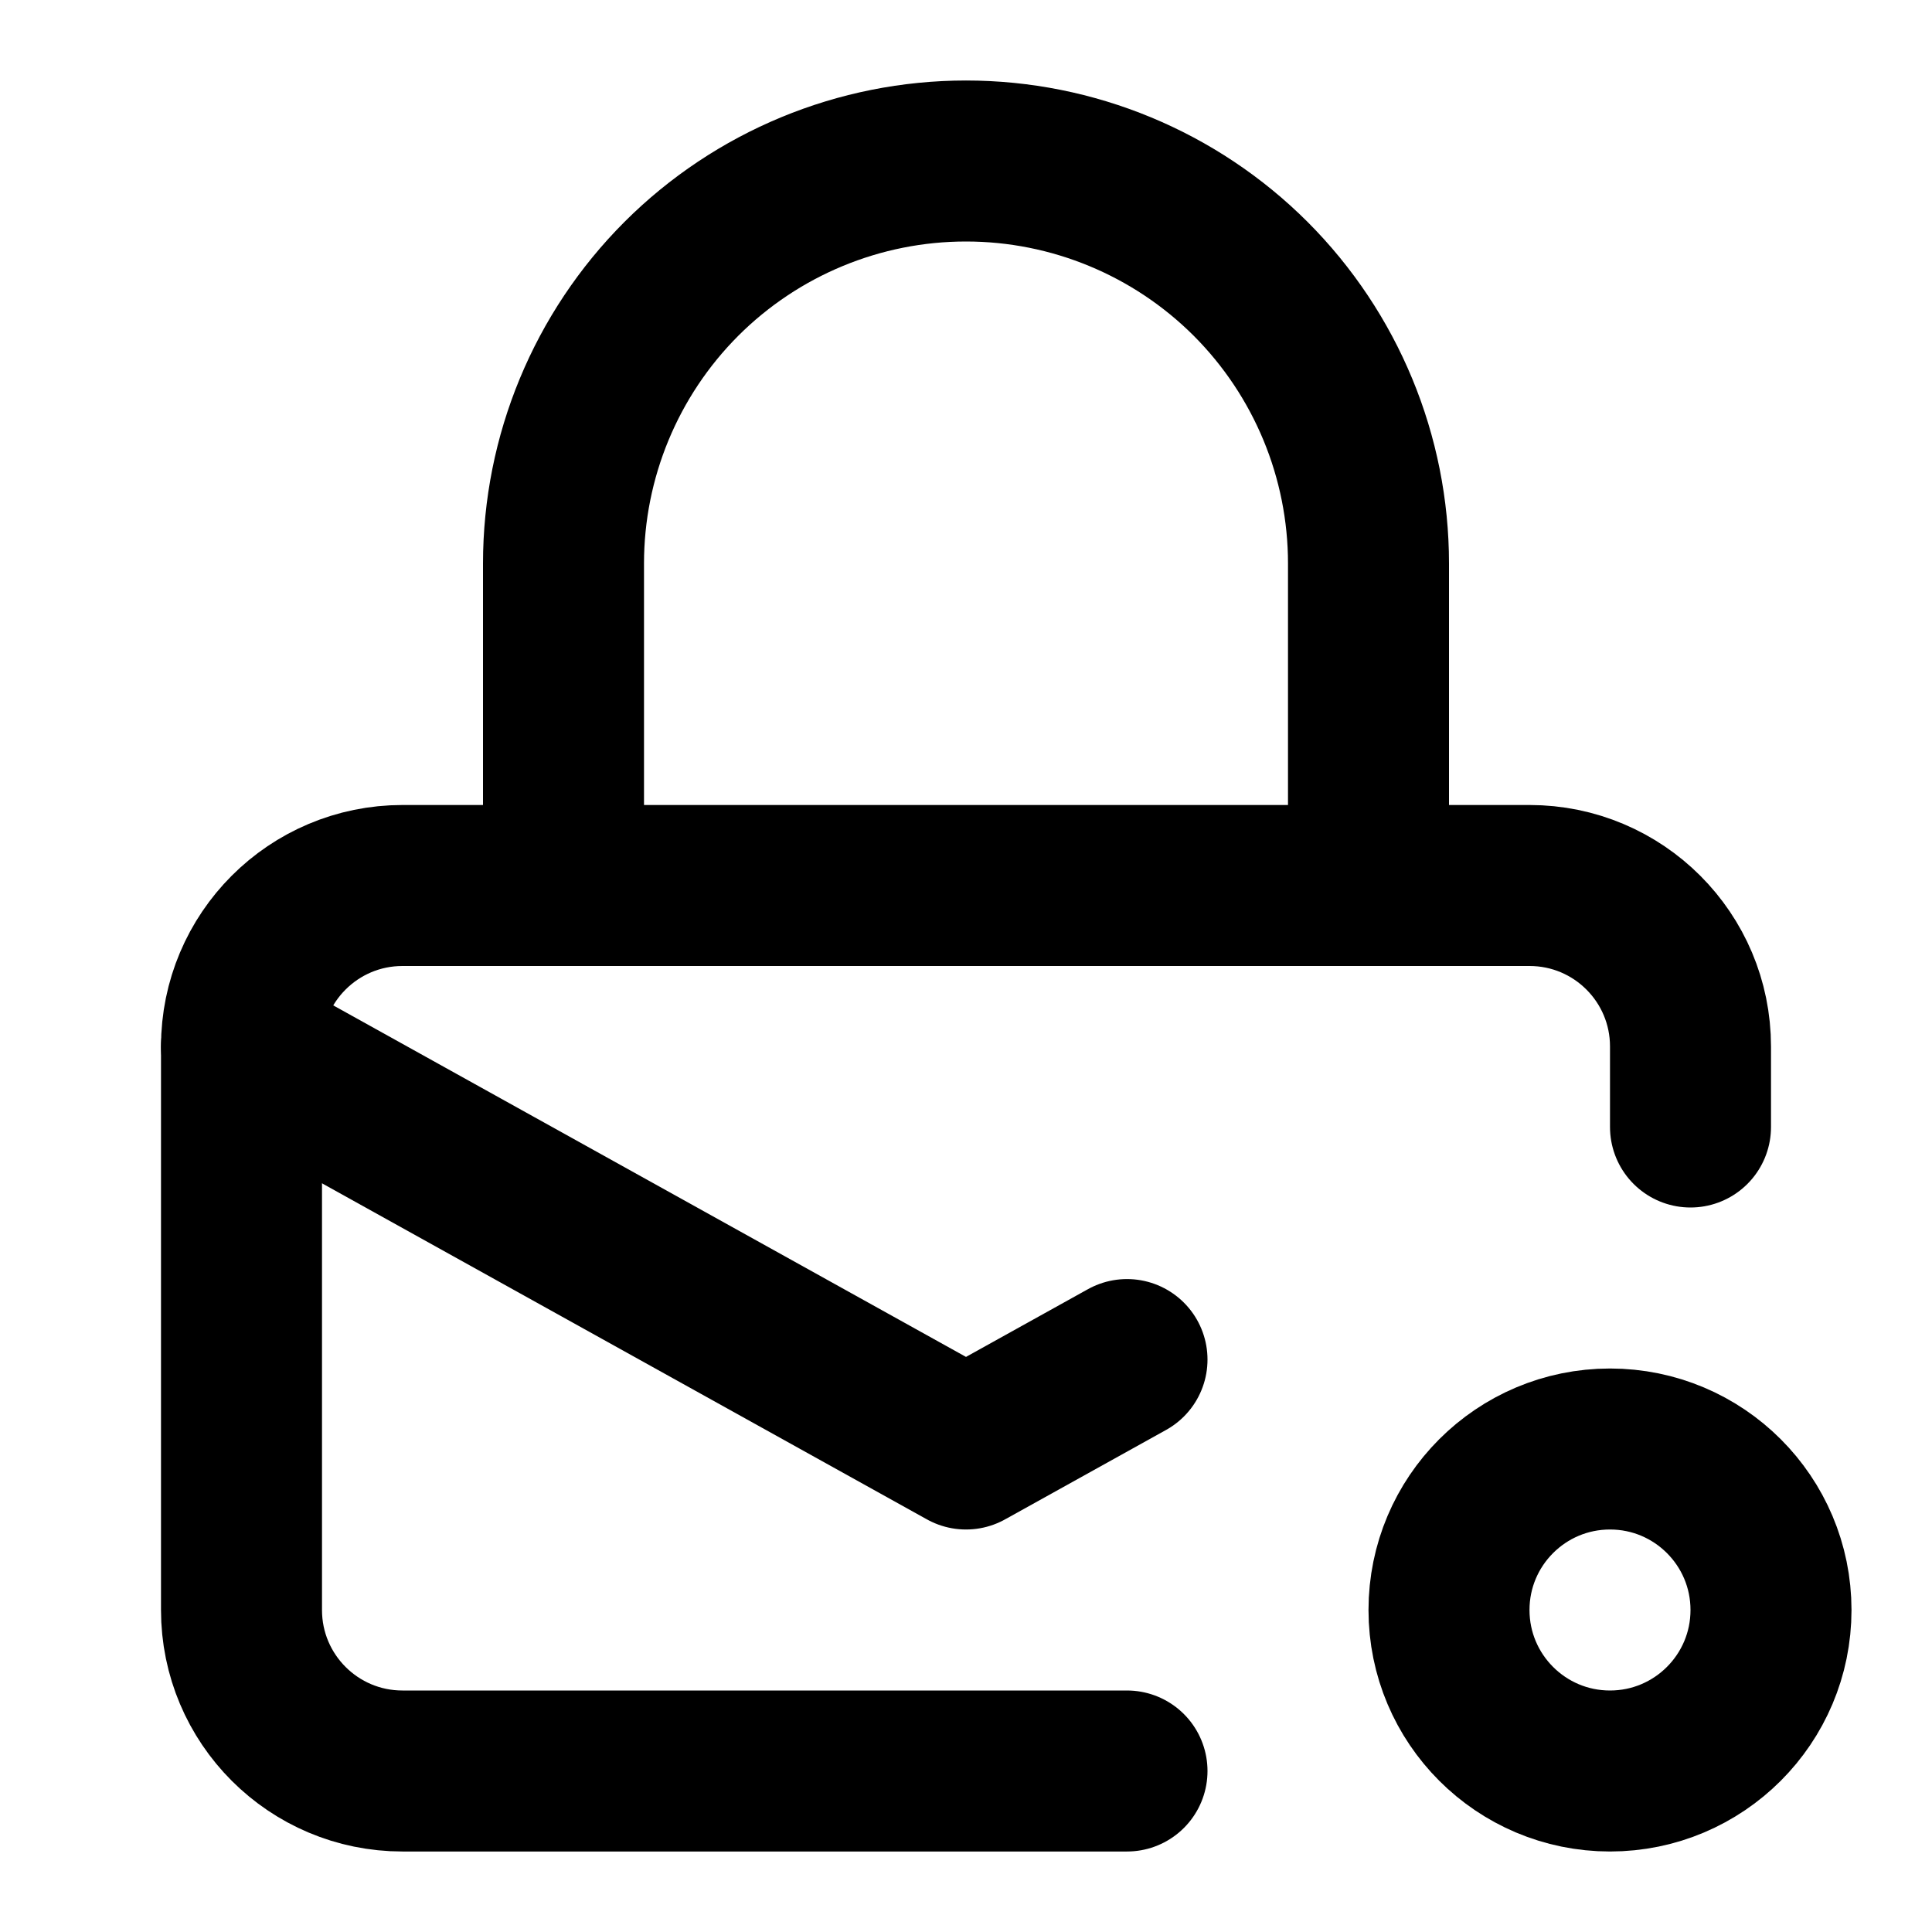 <svg width="24" height="24" viewBox="0 0 24 24" fill="none" xmlns="http://www.w3.org/2000/svg">
<path d="M7 11V7C7 5.674 7.527 4.402 8.464 3.464C9.402 2.527 10.674 2 12 2C13.326 2 14.598 2.527 15.536 3.464C16.473 4.402 17 5.674 17 7V11" stroke="black" stroke-width="2" stroke-linecap="round" stroke-linejoin="round"/>
<path d="M14 22H5C3.895 22 3 21.105 3 20V13C3 11.895 3.895 11 5 11H19C20.105 11 21 11.895 21 13V14" stroke="black" stroke-width="2" stroke-linecap="round" stroke-linejoin="round"/>
<path d="M3 13L12 18L14 16.889" stroke="black" stroke-width="2" stroke-linecap="round" stroke-linejoin="round"/>
<circle cx="20" cy="20" r="2" stroke="black" stroke-width="2"/>
</svg>
